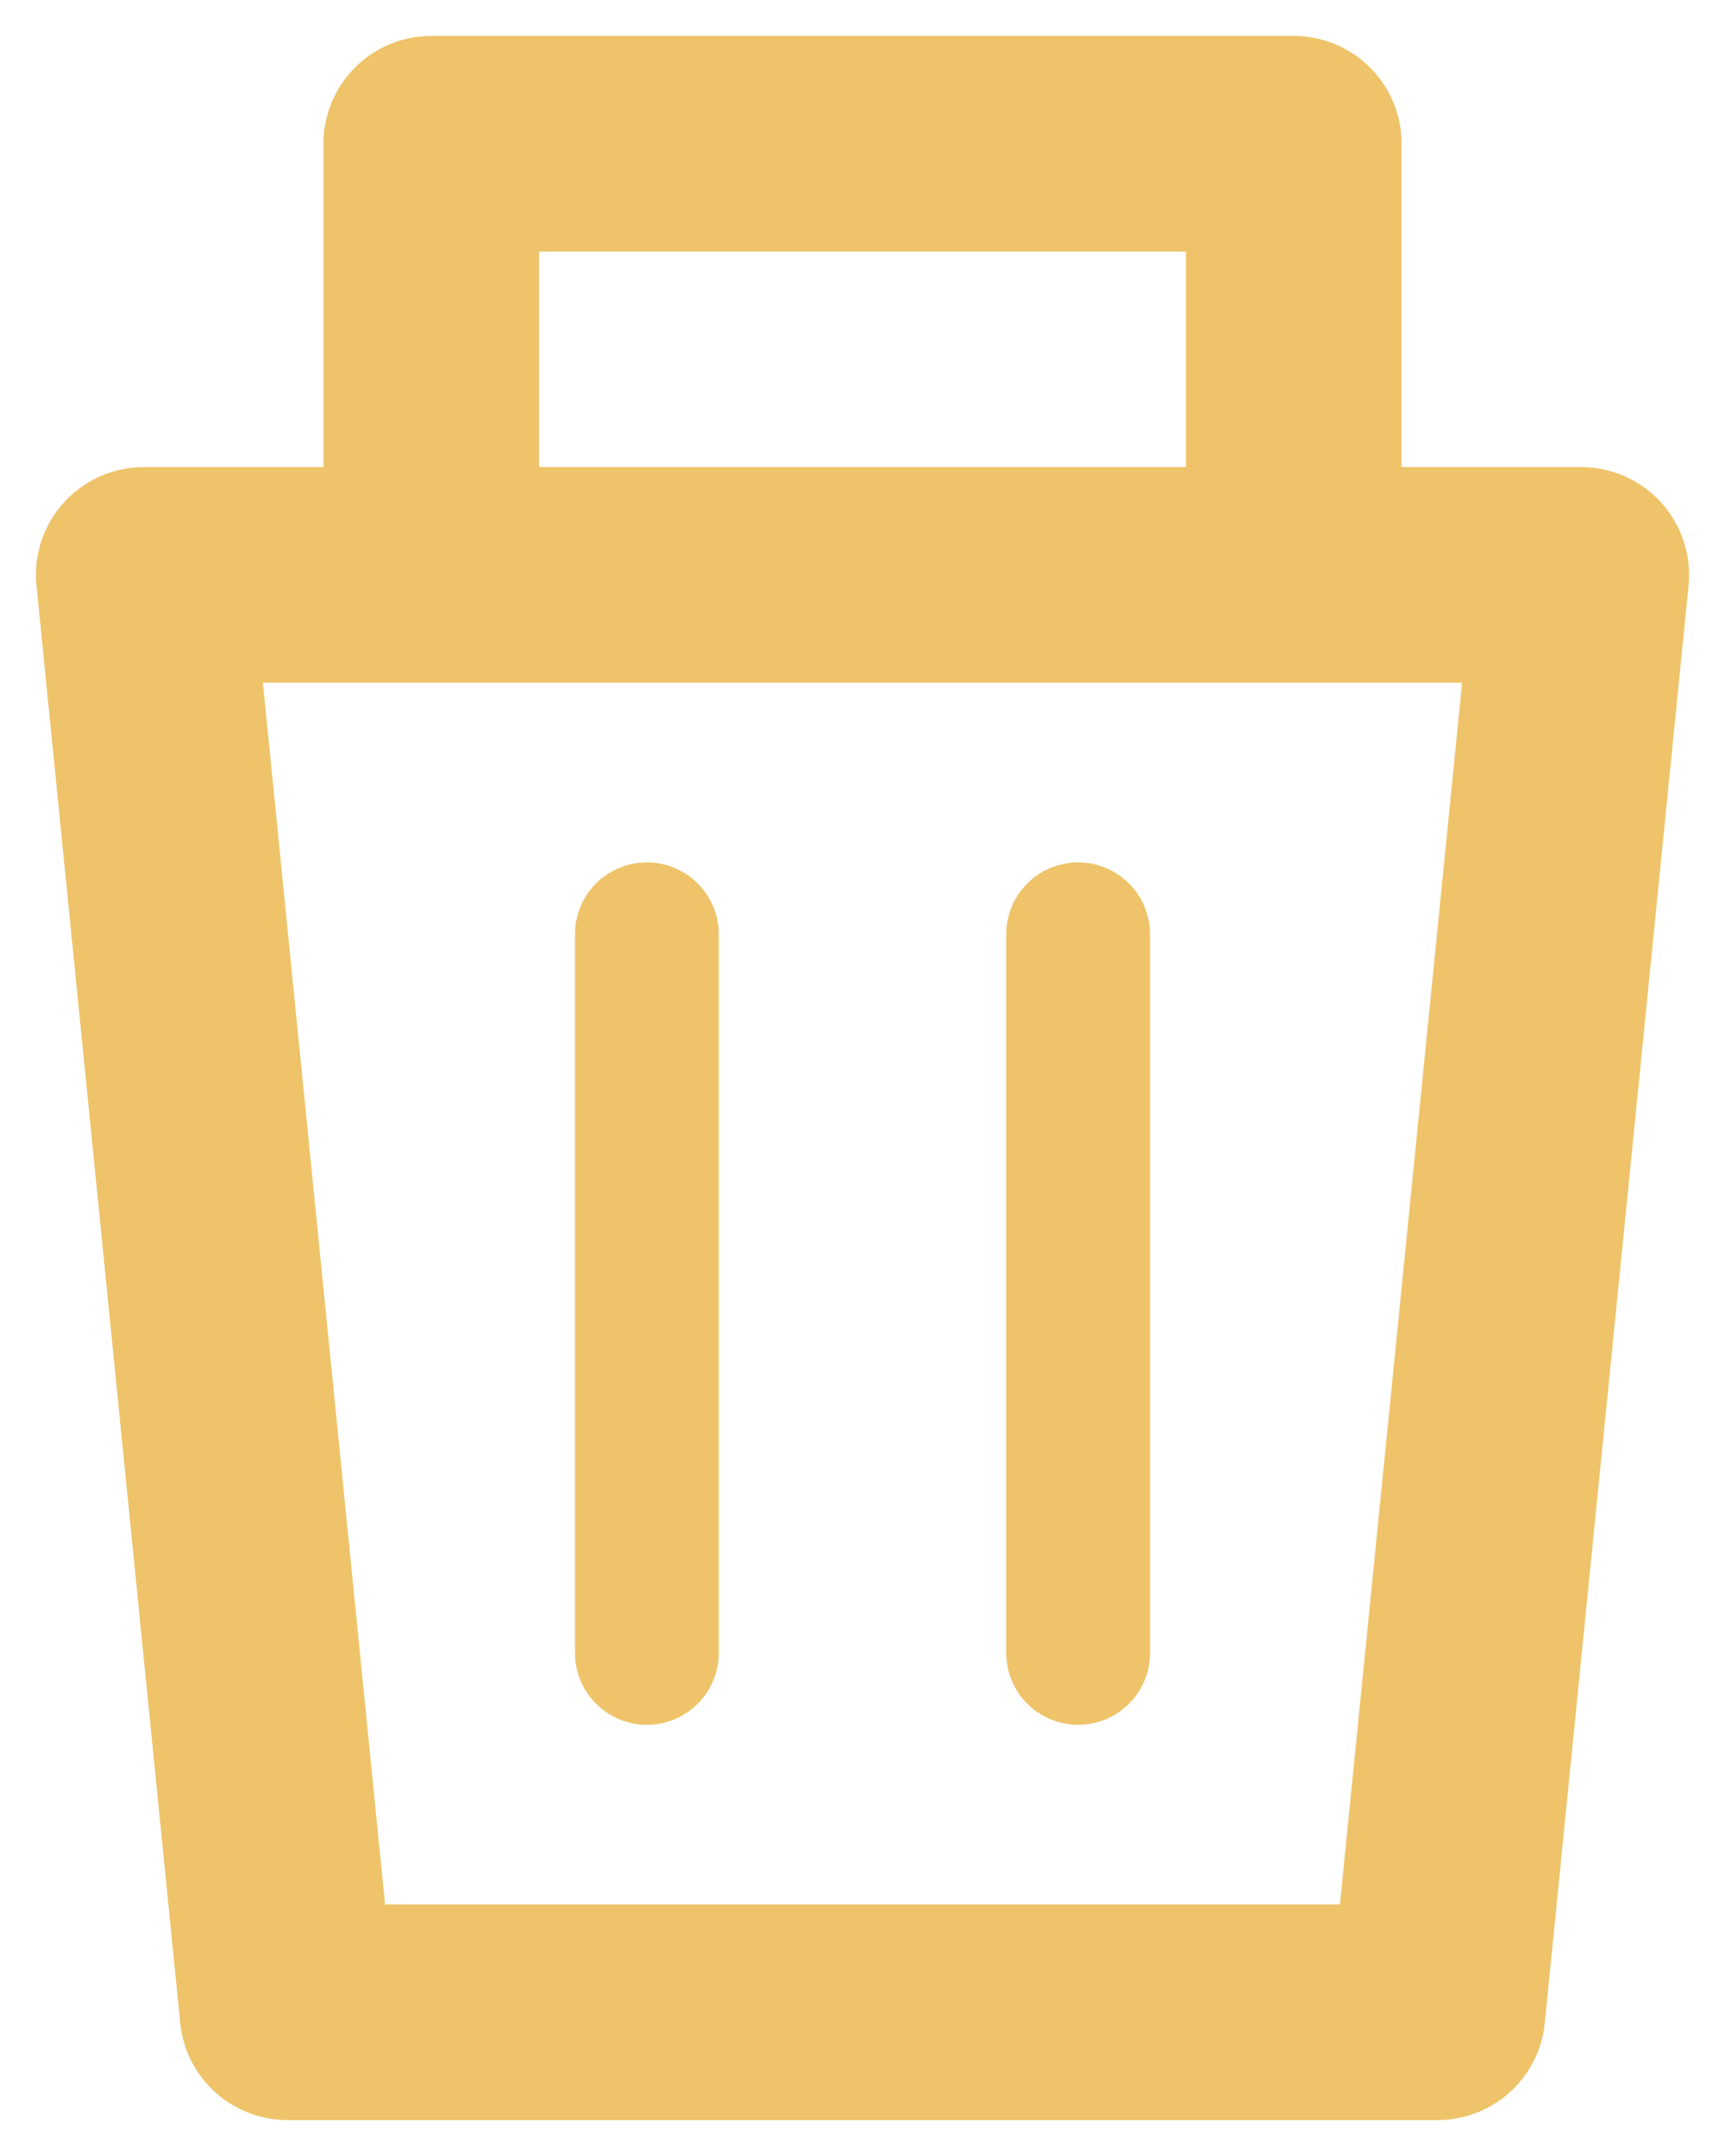 <svg width="12" height="15" viewBox="0 0 12 15" fill="none" xmlns="http://www.w3.org/2000/svg">
<path d="M1 4H11L10 14H2L1 4Z" stroke="#EEC369" stroke-width="1.5" stroke-linejoin="round"/>
<path d="M4.5 11.5V6.5" stroke="#EEC369" stroke-linecap="round"/>
<path d="M7.5 11.5V6.5" stroke="#EEC369" stroke-linecap="round"/>
<path d="M3 4V1H9V4" stroke="#EEC369" stroke-width="1.5" stroke-linejoin="round"/>
</svg>

